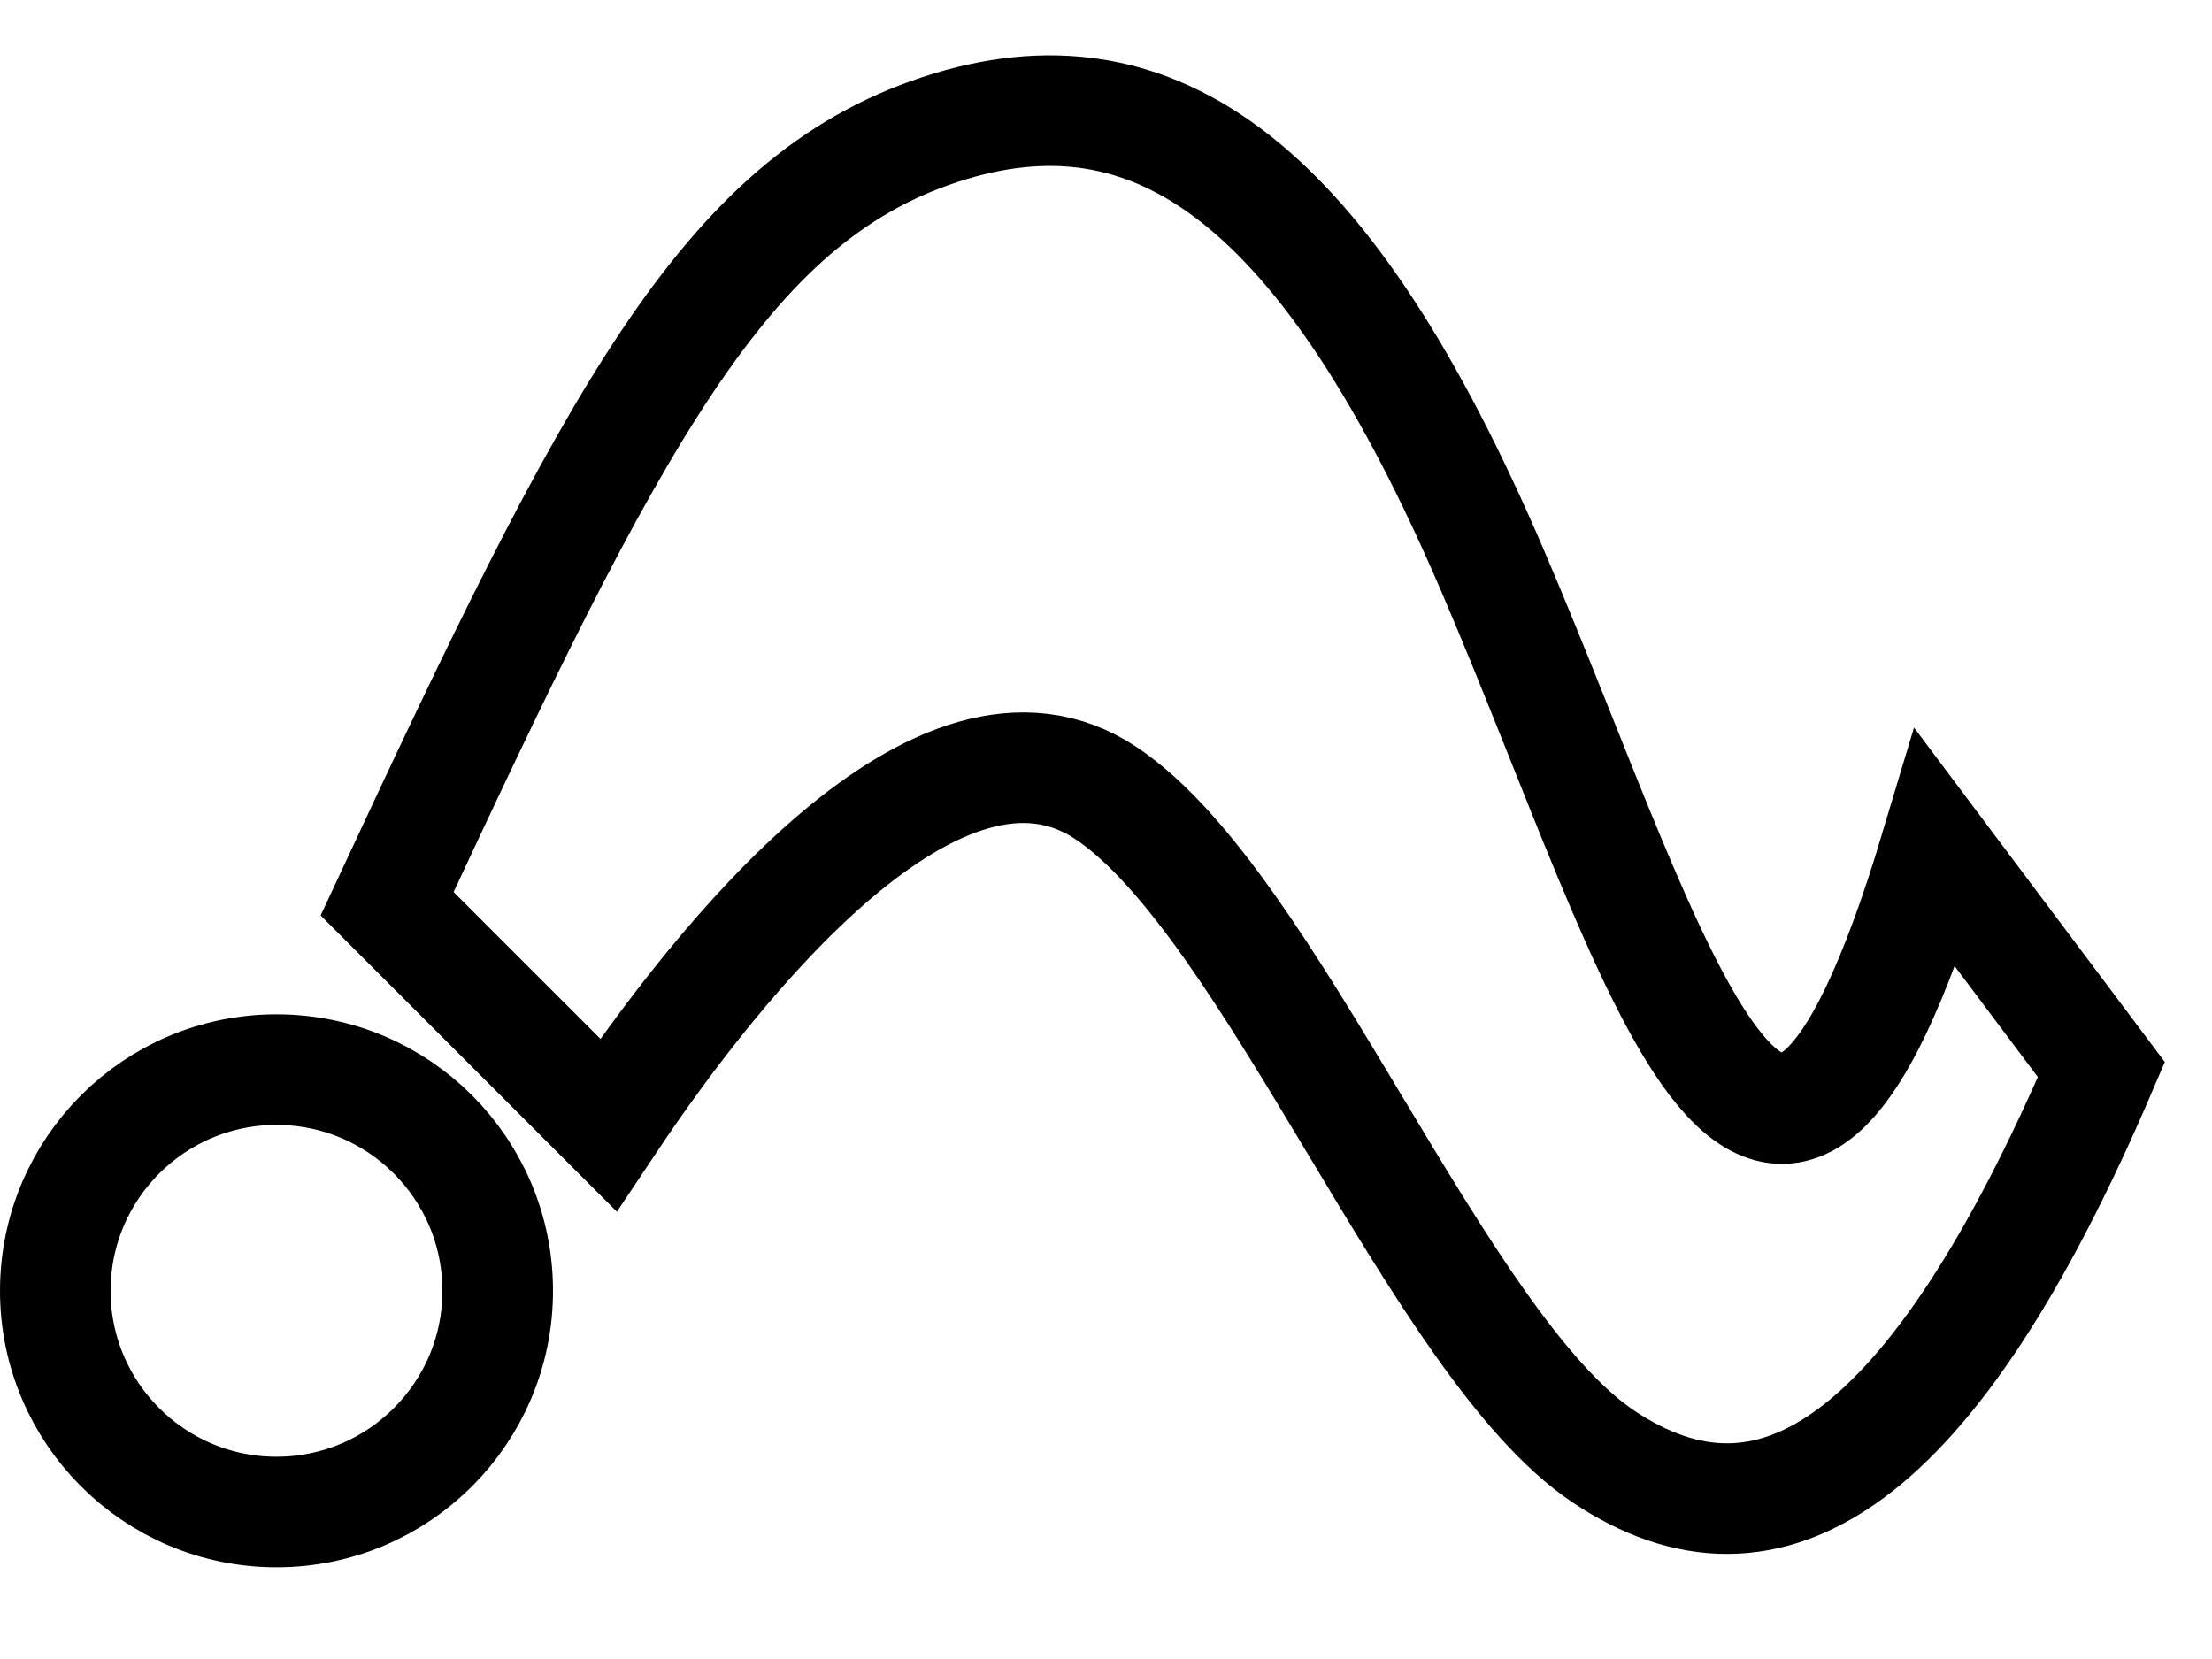 <svg width="20" height="15" viewBox="0 0 20 15" fill="none" xmlns="http://www.w3.org/2000/svg">
<circle cx="2.5" cy="11.671" r="2" stroke="black"/>
<path d="M8.5 1.171C6.543 1.815 5.532 3.808 3.5 8.171L5.5 10.171C6.5 8.671 8.5 6.171 10 7.171C11.5 8.171 13 12.171 14.5 13.171C16 14.171 17.465 13.254 19 9.671L17.5 7.671C16 12.671 15 8.671 13.5 5.171C12 1.671 10.457 0.527 8.5 1.171Z" stroke="black"/>
</svg>
